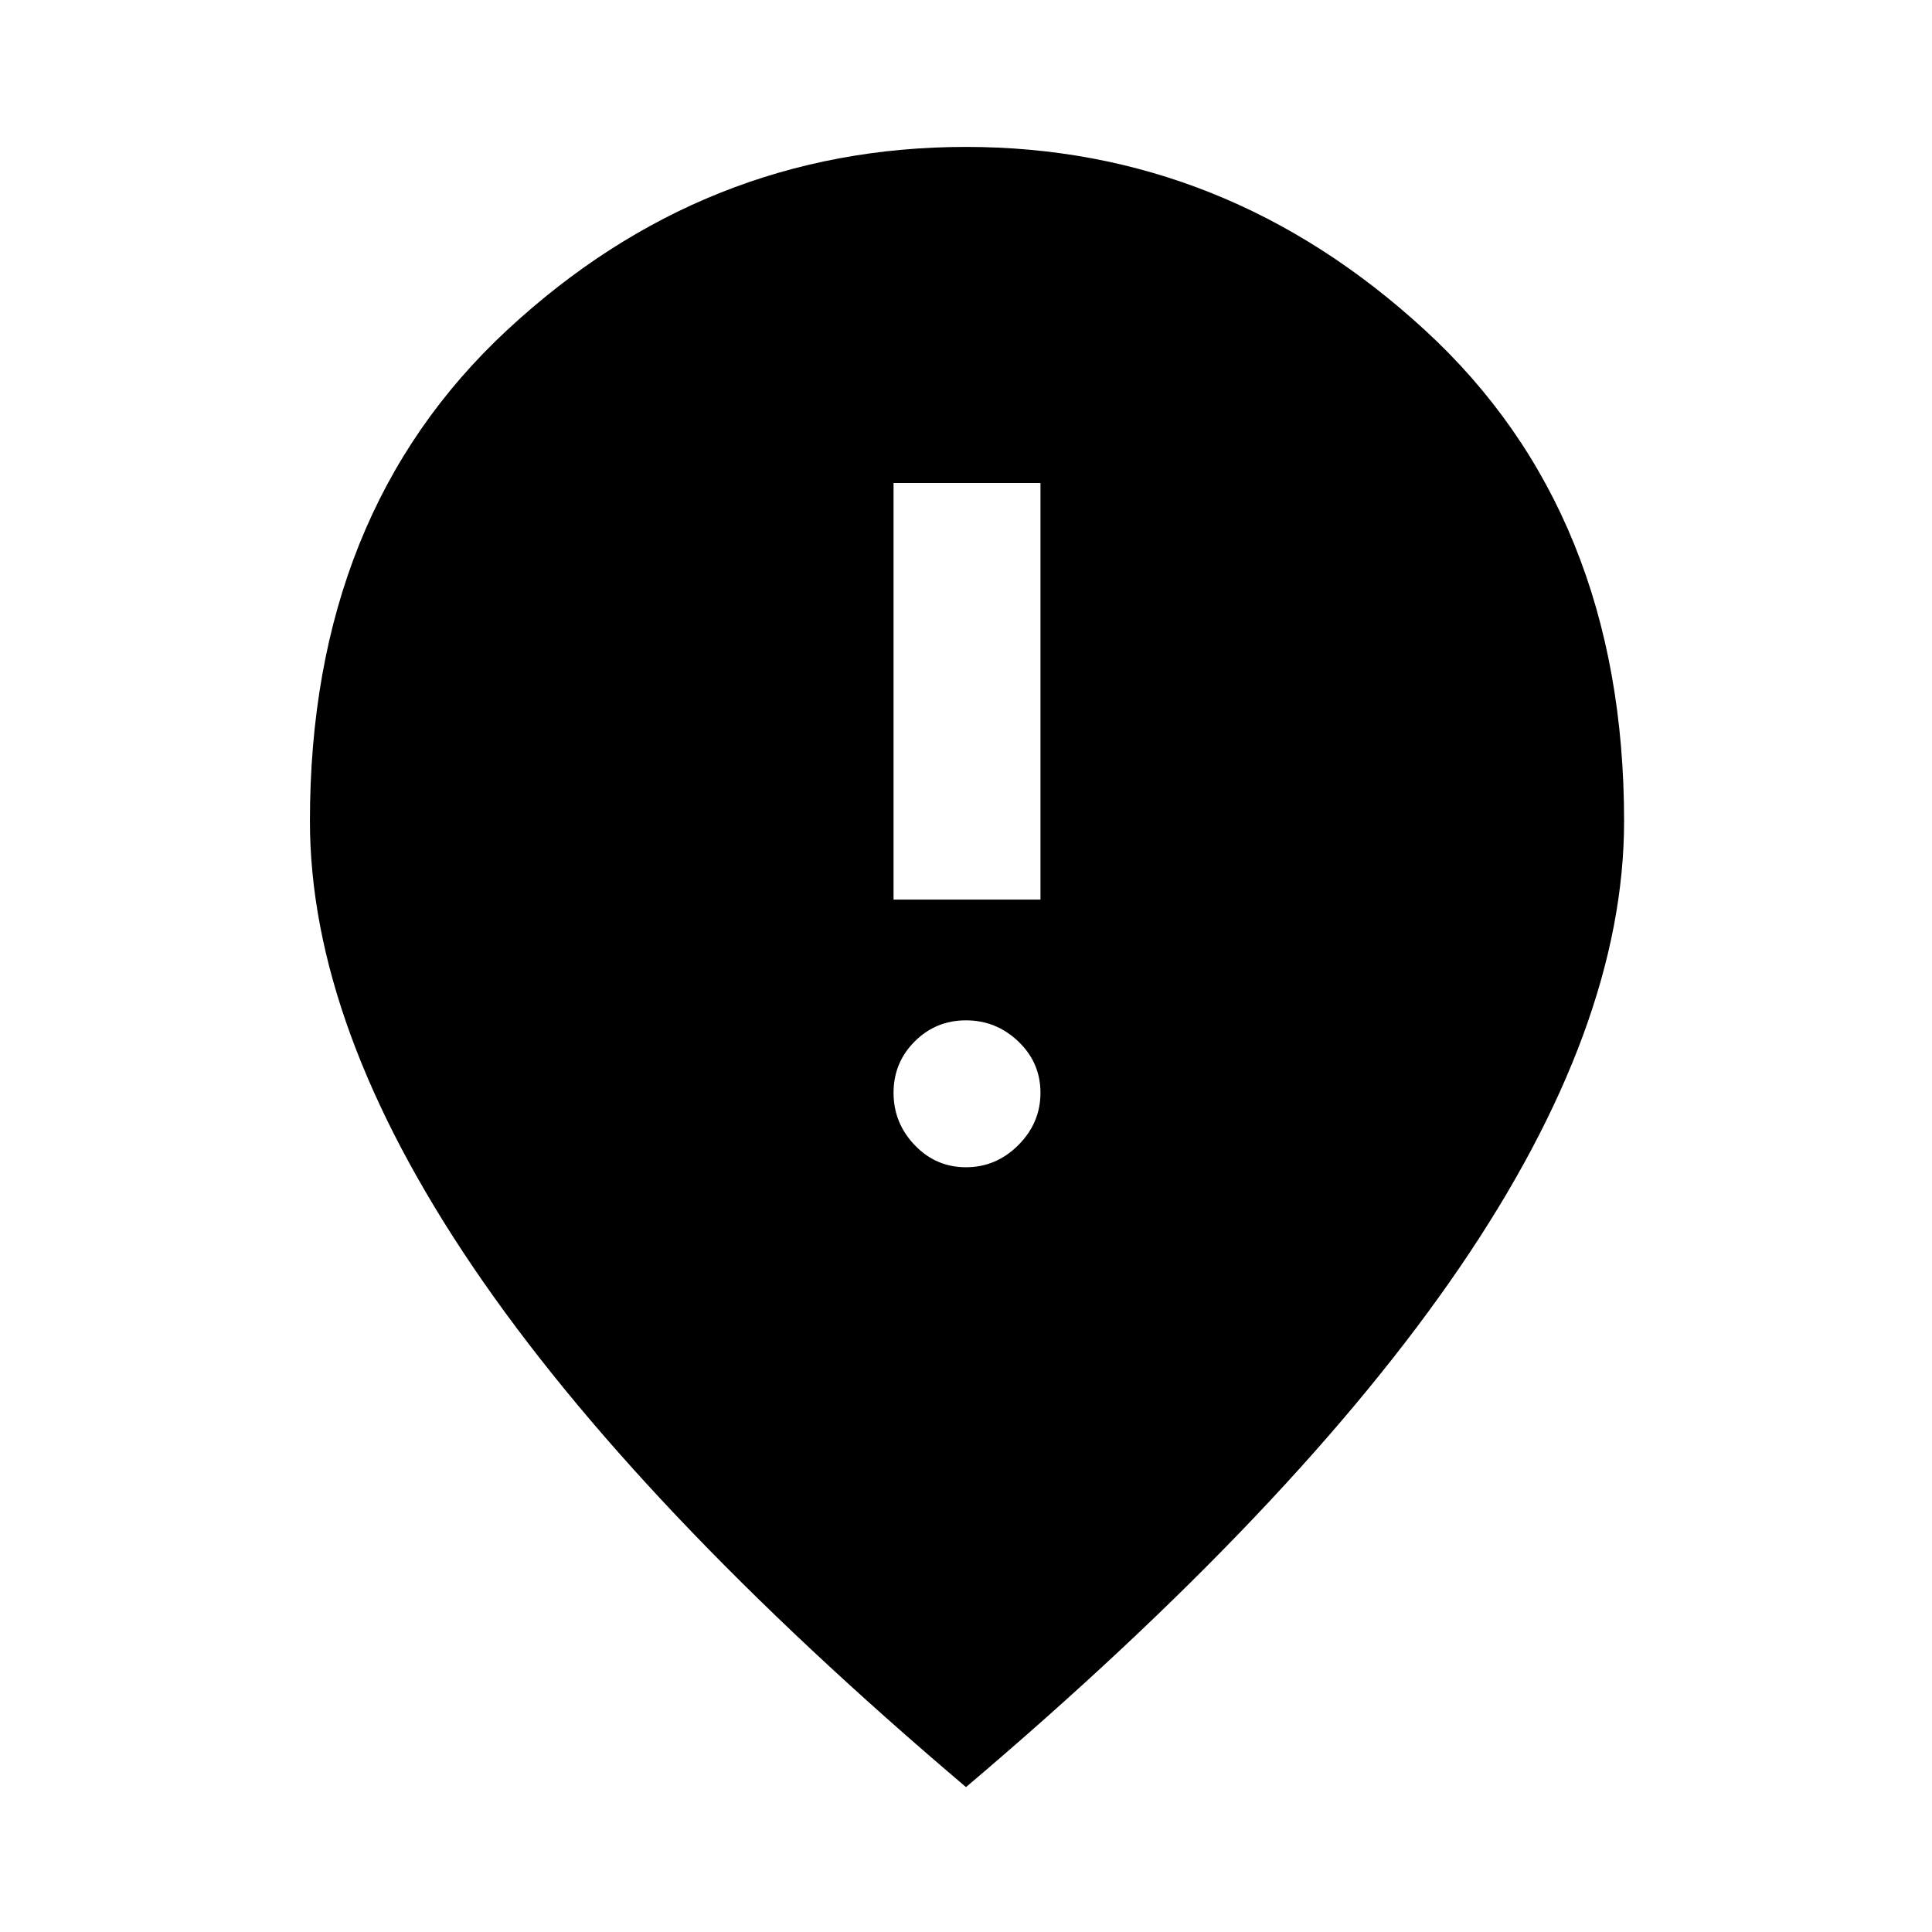 <svg xmlns="http://www.w3.org/2000/svg" height="48" width="48"><path d="M22.2 22.35H25.85V12H22.2ZM24 29Q24.75 29 25.3 28.45Q25.85 27.9 25.85 27.15Q25.85 26.4 25.3 25.875Q24.75 25.35 24 25.35Q23.25 25.35 22.725 25.875Q22.2 26.4 22.2 27.15Q22.2 27.9 22.725 28.45Q23.25 29 24 29ZM24 44.4Q15.8 37.45 11.75 31.475Q7.7 25.5 7.7 20.4Q7.7 12.75 12.6 8.2Q17.5 3.65 24 3.65Q30.45 3.65 35.4 8.2Q40.35 12.75 40.35 20.4Q40.35 25.5 36.275 31.475Q32.2 37.45 24 44.4Z"/></svg>